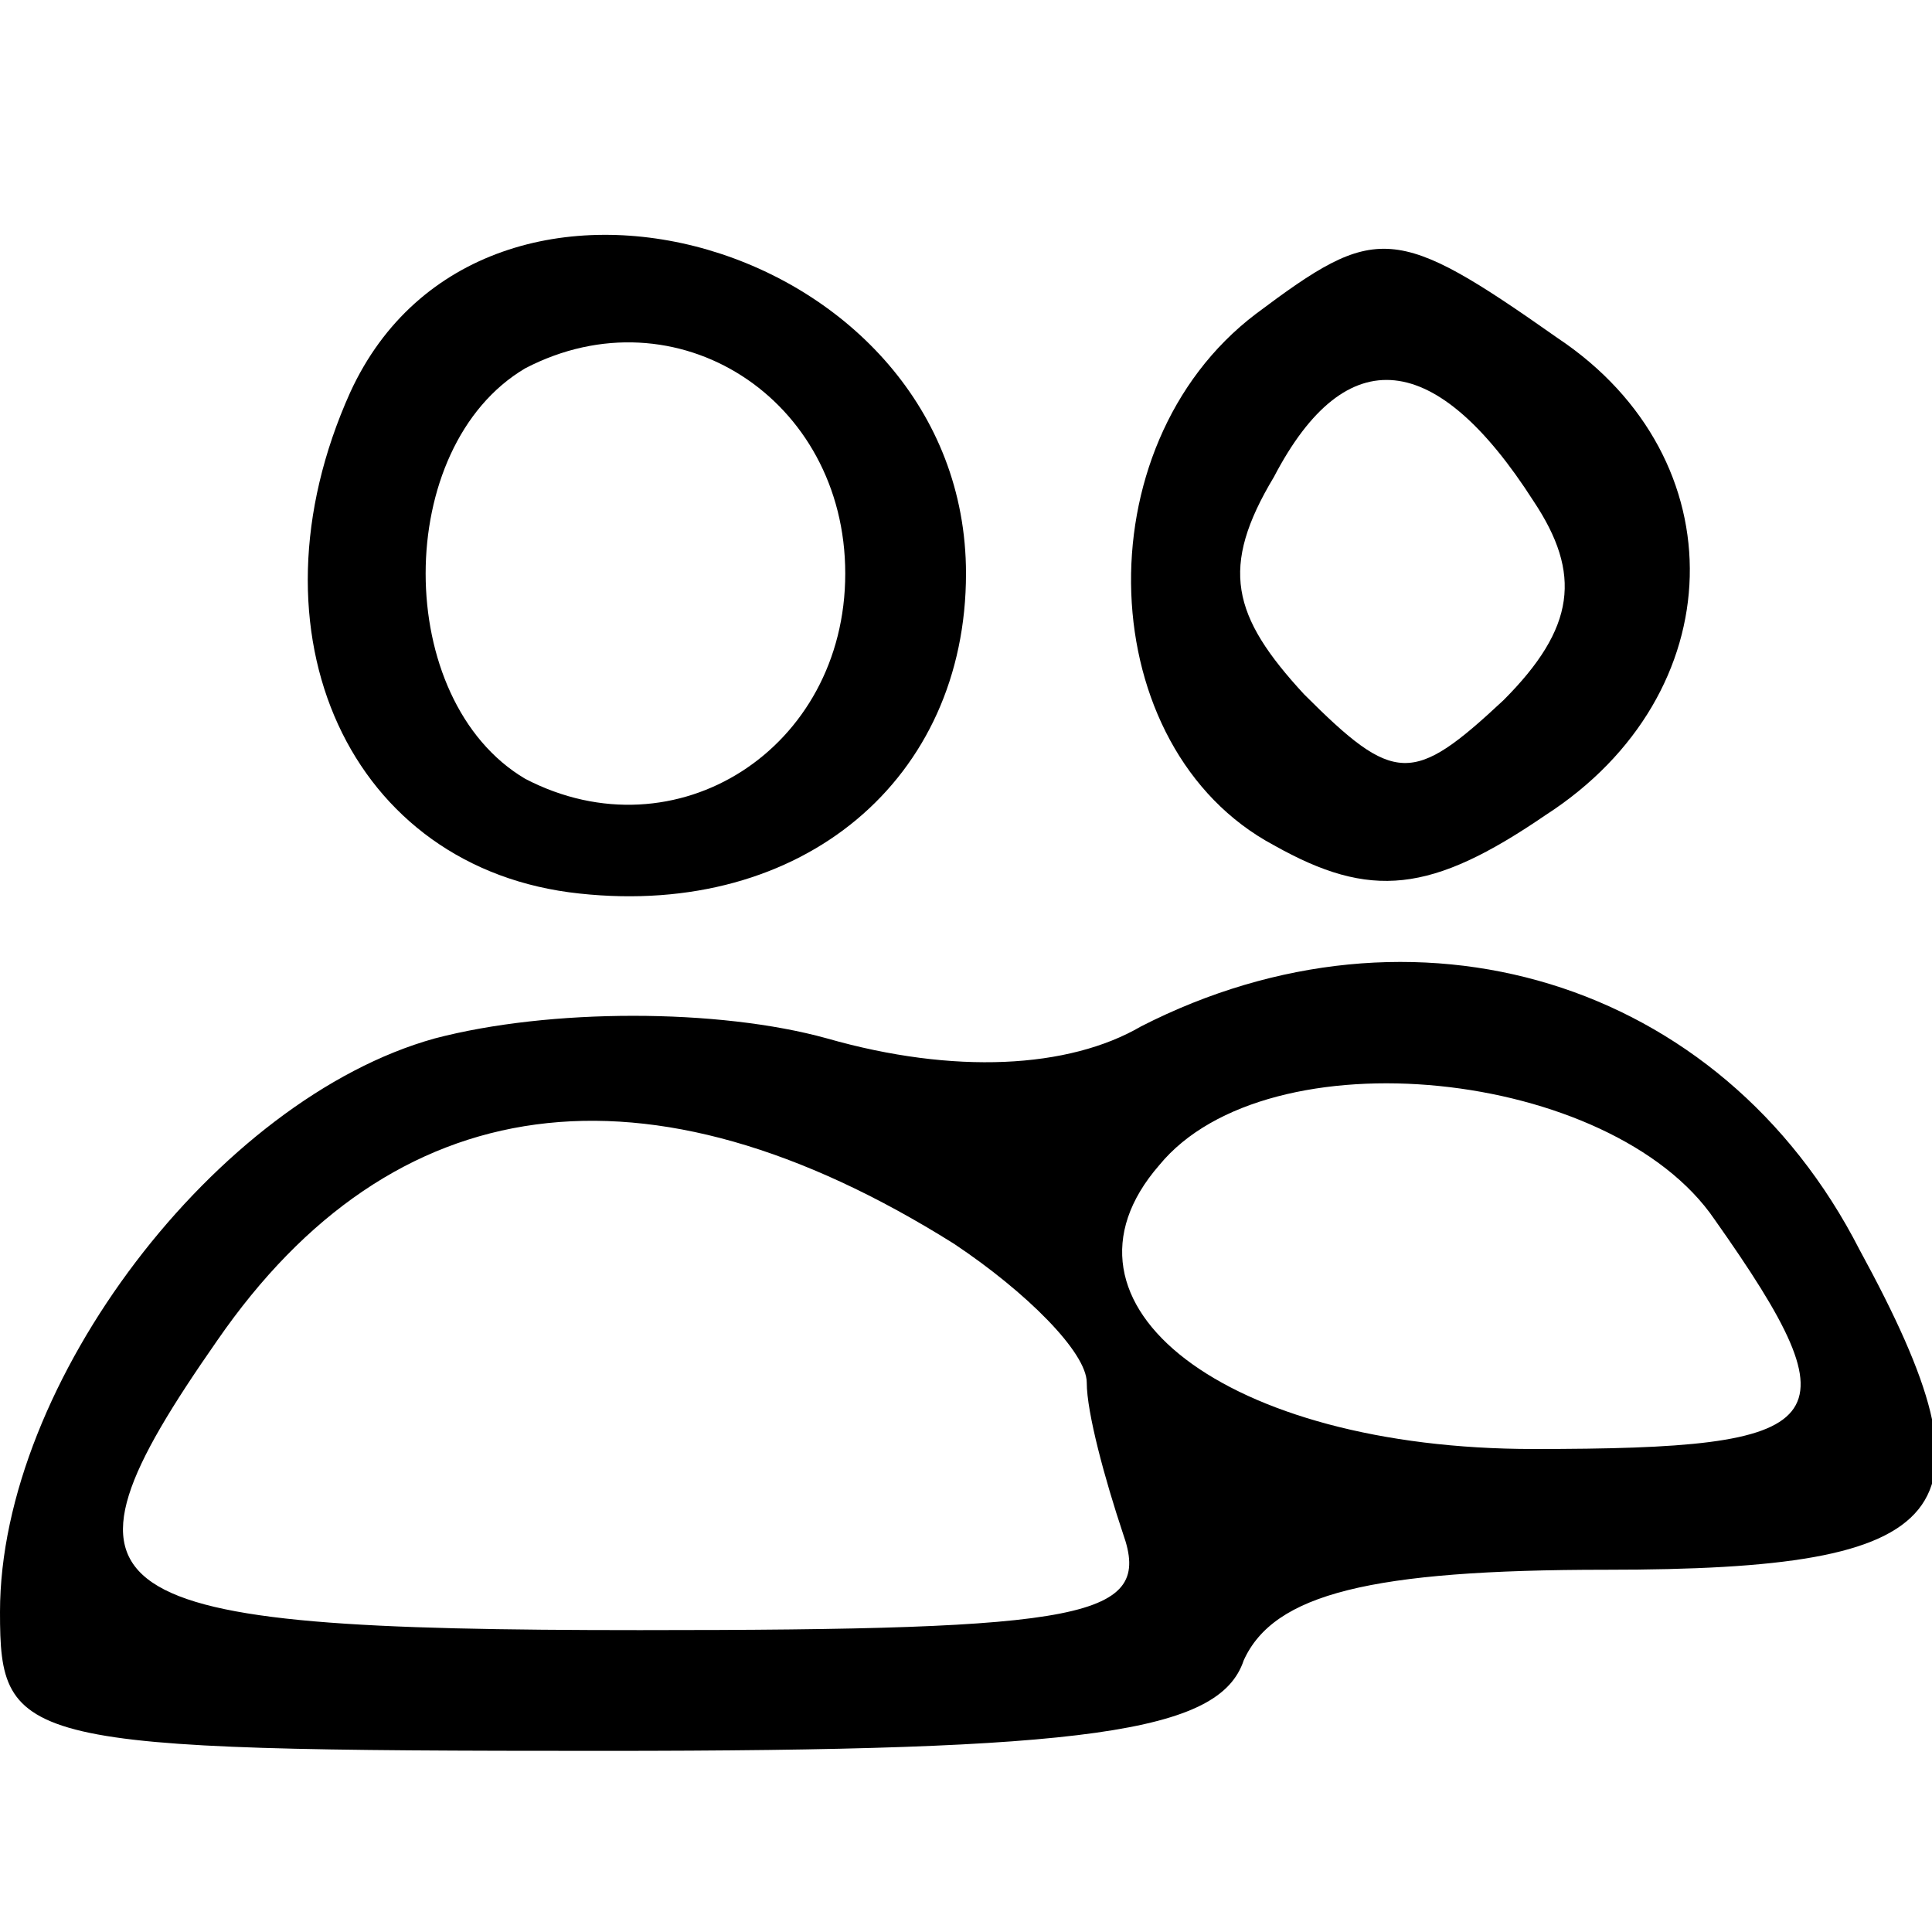 <?xml version="1.0" standalone="no"?>
<svg version="1.0" xmlns="http://www.w3.org/2000/svg"
 width="32pt" height="32pt" viewBox="0 0 32 32"
 preserveAspectRatio="xMidYMid meet">

<g transform="translate(0,32) scale(0.1,-0.1)"
fill="current" stroke="none">
<path d="M58 255 c-18 -40 0 -79 38 -83 37 -4 64 19 64 53 0 55 -80 78 -102
30z m82 -30 c0 -29 -28 -47 -53 -34 -22 13 -22 55 0 68 25 13 53 -5 53 -34z"/>
<path d="M208 268 c-29 -22 -27 -72 3 -88 16 -9 26 -8 45 5 31 20 32 59 2 79
-27 19 -30 19 -50 4z m46 -31 c8 -12 7 -21 -5 -33 -15 -14 -18 -14 -33 1 -12
13 -14 21 -5 36 12 23 27 21 43 -4z"/>
<path d="M72 148 c-36 -10 -72 -57 -72 -95 0 -22 3 -23 100 -23 80 0 102 3
106 15 5 11 21 15 60 15 58 0 66 9 42 53 -23 45 -74 60 -119 37 -12 -7 -31 -8
-52 -2 -18 5 -46 5 -65 0z m86 -34 c12 -8 22 -18 22 -23 0 -5 3 -16 6 -25 5
-14 -6 -16 -80 -16 -92 0 -100 5 -70 48 29 42 71 48 122 16z m126 4 c24 -34
20 -38 -30 -38 -51 0 -82 24 -62 47 18 22 75 16 92 -9z"/>
</g>
</svg>
